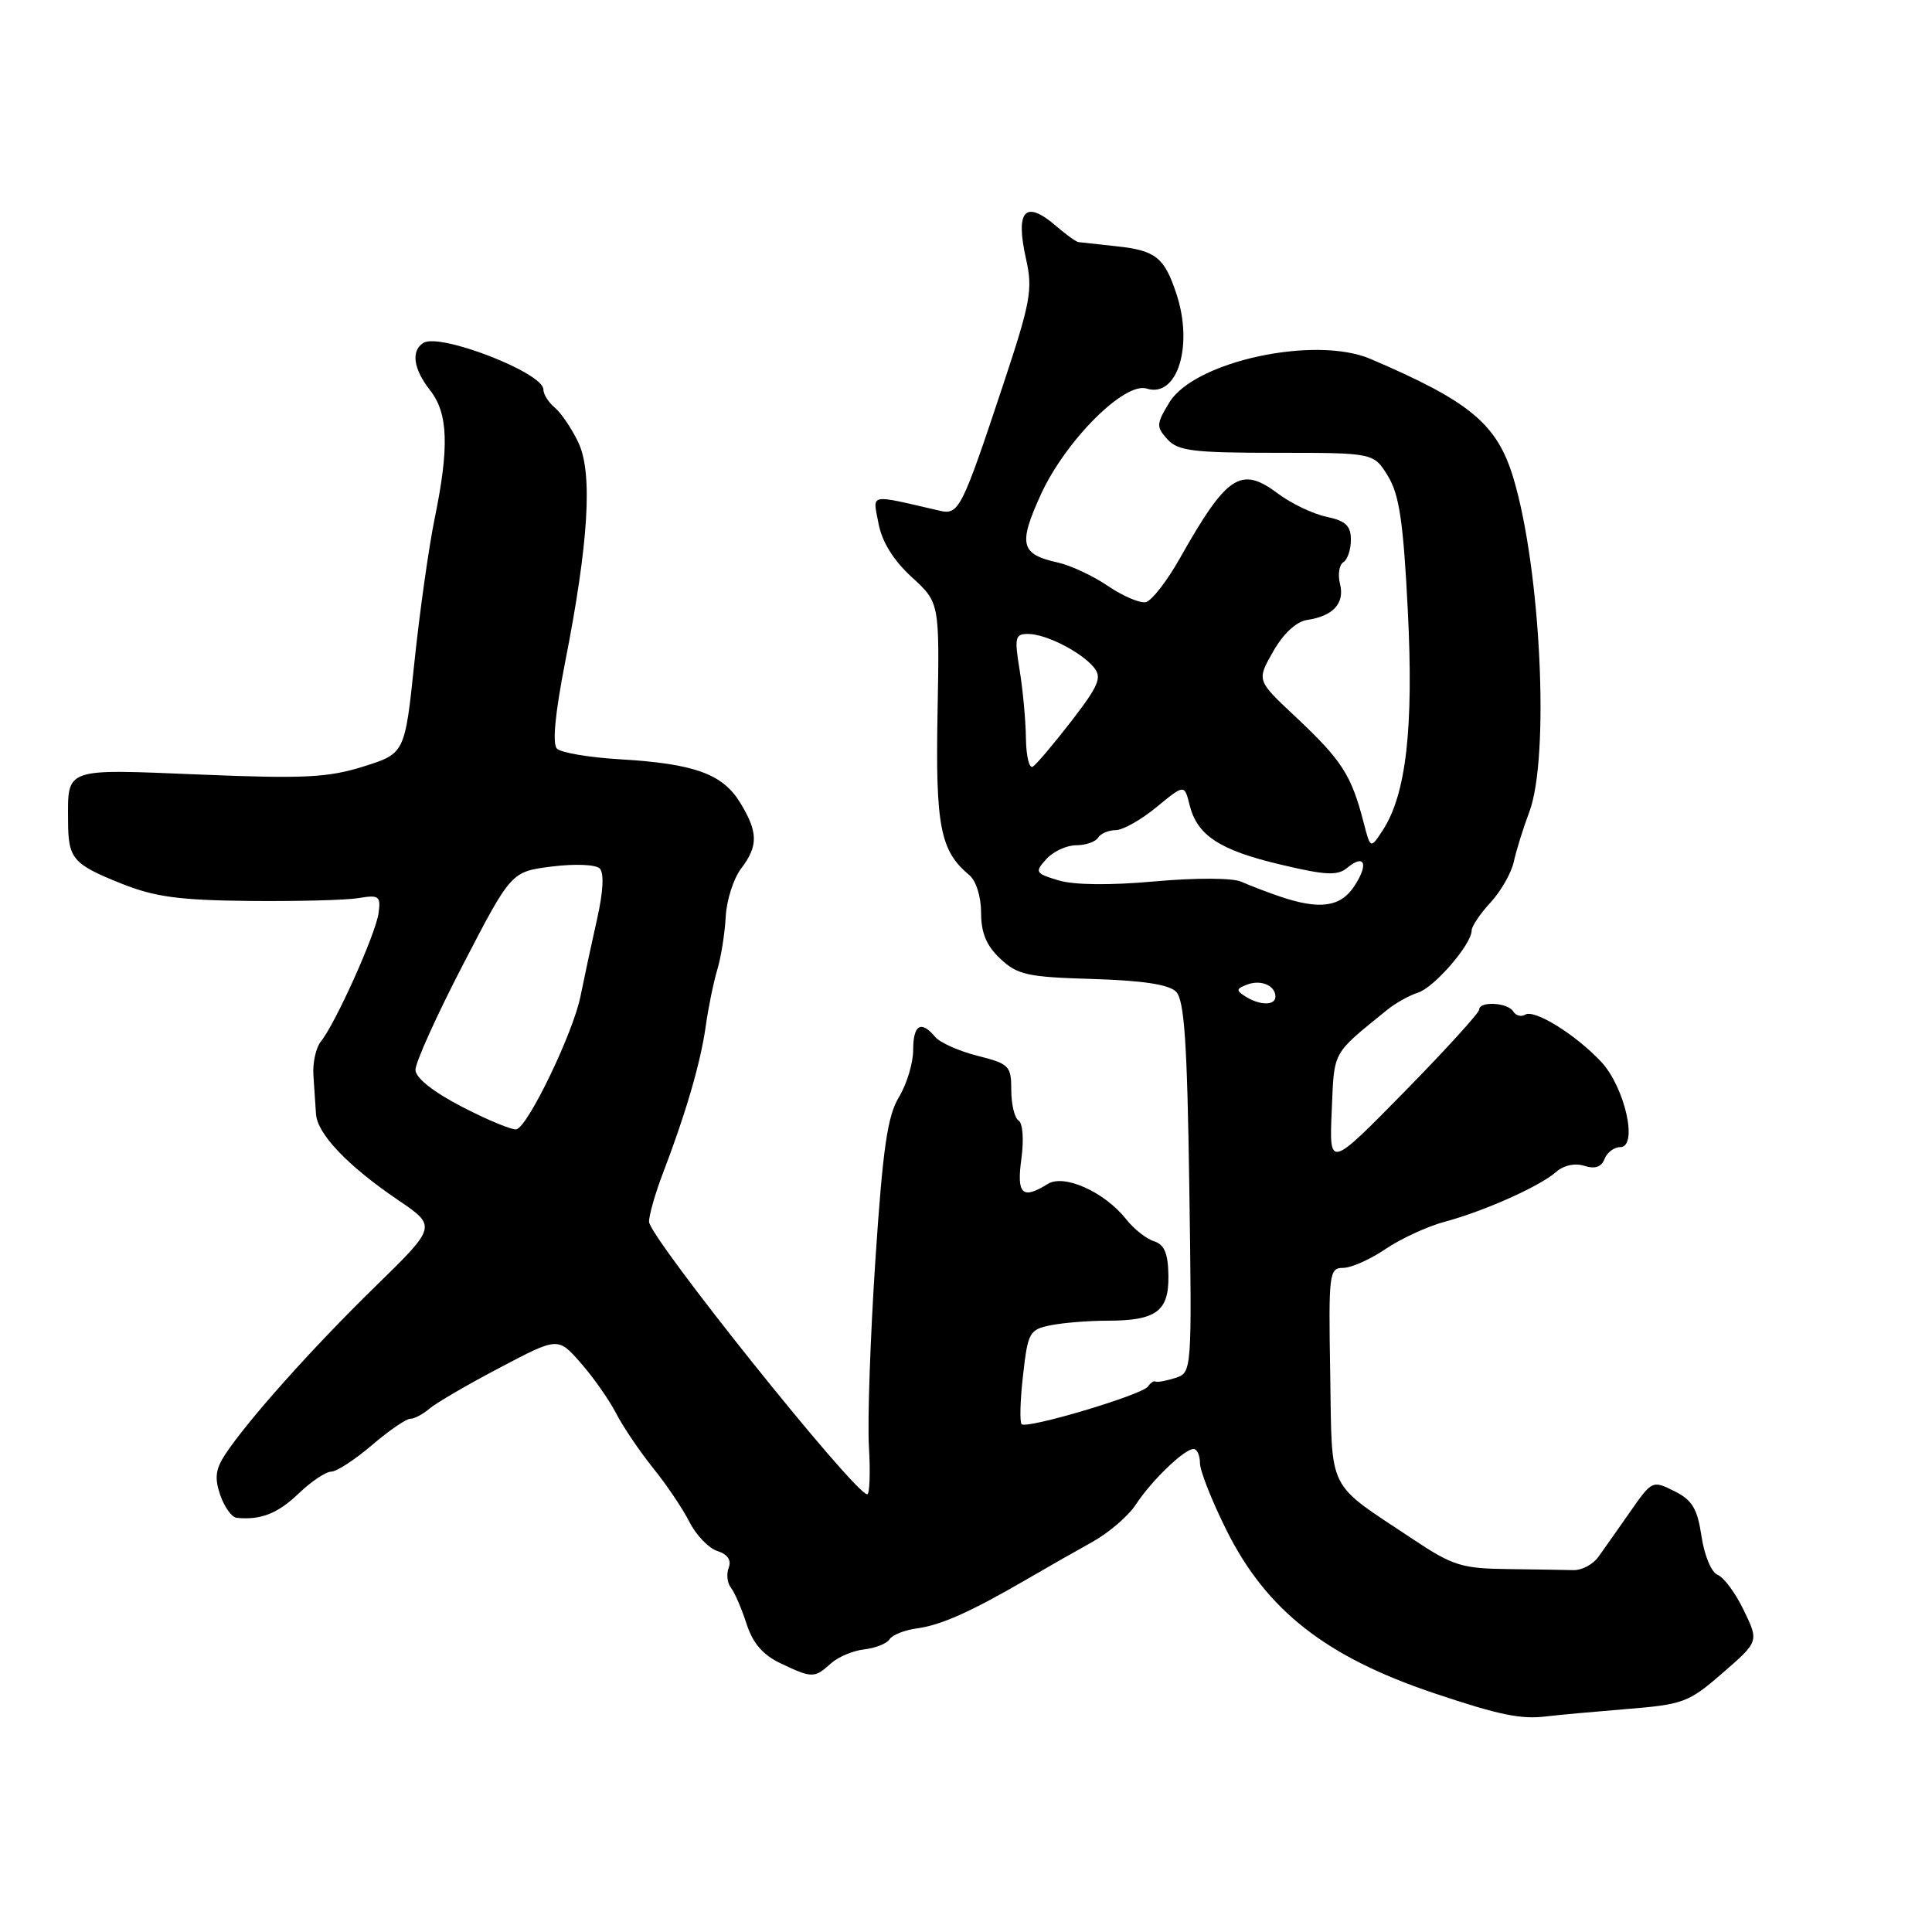 <?xml version="1.0" encoding="UTF-8" standalone="no"?>
<!DOCTYPE svg PUBLIC "-//W3C//DTD SVG 1.1//EN" "http://www.w3.org/Graphics/SVG/1.1/DTD/svg11.dtd" >
<svg xmlns="http://www.w3.org/2000/svg" xmlns:xlink="http://www.w3.org/1999/xlink" version="1.1" viewBox="0 0 256 256">
 <g >
 <path fill="currentColor"
d=" M 215.50 226.46 C 223.06 225.85 223.76 225.59 228.28 221.66 C 233.06 217.50 233.06 217.50 231.06 213.37 C 229.97 211.10 228.41 208.99 227.60 208.68 C 226.78 208.36 225.84 206.13 225.46 203.58 C 224.91 199.89 224.23 198.76 221.85 197.58 C 218.97 196.14 218.89 196.17 216.01 200.31 C 214.40 202.61 212.50 205.31 211.79 206.30 C 211.08 207.29 209.60 208.08 208.50 208.05 C 207.40 208.02 203.48 207.96 199.78 207.91 C 193.71 207.84 192.49 207.46 187.28 203.99 C 175.64 196.24 176.53 198.01 176.26 182.06 C 176.03 168.72 176.12 168.00 177.97 168.00 C 179.04 168.00 181.57 166.88 183.59 165.50 C 185.62 164.13 189.13 162.51 191.39 161.90 C 196.63 160.50 204.01 157.21 206.18 155.30 C 207.19 154.41 208.68 154.08 209.93 154.48 C 211.34 154.93 212.20 154.63 212.61 153.57 C 212.94 152.71 213.88 152.00 214.69 152.00 C 217.10 152.00 215.31 144.05 212.15 140.68 C 208.75 137.06 203.31 133.69 202.09 134.45 C 201.57 134.77 200.86 134.58 200.51 134.02 C 199.78 132.83 196.00 132.63 196.00 133.78 C 196.00 134.21 191.53 139.12 186.07 144.69 C 176.13 154.81 176.13 154.81 176.46 147.19 C 176.81 139.11 176.42 139.82 183.76 133.85 C 184.87 132.94 186.73 131.90 187.89 131.53 C 190.05 130.85 195.00 125.12 195.00 123.30 C 195.00 122.75 196.12 121.08 197.49 119.60 C 198.86 118.12 200.25 115.70 200.58 114.21 C 200.90 112.72 201.83 109.74 202.64 107.59 C 205.36 100.37 204.17 75.46 200.53 63.34 C 198.38 56.18 194.78 53.19 181.60 47.56 C 174.25 44.42 158.27 47.87 154.95 53.32 C 153.21 56.18 153.19 56.55 154.69 58.21 C 156.09 59.75 158.08 60.00 169.17 60.00 C 182.03 60.00 182.03 60.00 183.92 63.10 C 185.42 65.57 185.95 69.17 186.54 80.85 C 187.33 96.43 186.33 105.24 183.23 110.00 C 181.60 112.50 181.60 112.50 180.69 109.00 C 179.05 102.65 177.80 100.72 171.51 94.83 C 166.52 90.15 166.52 90.15 168.70 86.33 C 170.05 83.95 171.76 82.37 173.19 82.15 C 176.65 81.64 178.20 79.94 177.56 77.39 C 177.25 76.14 177.44 74.84 178.00 74.50 C 178.55 74.16 179.00 72.82 179.00 71.52 C 179.00 69.66 178.30 69.01 175.75 68.47 C 173.96 68.09 171.07 66.71 169.32 65.39 C 164.42 61.72 162.58 62.93 156.36 73.94 C 154.64 77.00 152.59 79.63 151.81 79.79 C 151.02 79.94 148.77 78.98 146.80 77.64 C 144.83 76.30 141.85 74.91 140.18 74.54 C 135.22 73.45 134.90 72.14 137.93 65.50 C 141.20 58.37 149.02 50.55 151.95 51.49 C 156.00 52.77 158.17 45.81 155.87 38.90 C 154.28 34.11 153.12 33.19 148.00 32.64 C 145.53 32.37 143.23 32.12 142.90 32.08 C 142.57 32.03 141.27 31.10 140.00 30.00 C 135.84 26.39 134.50 27.83 135.96 34.34 C 136.87 38.36 136.56 40.03 132.92 50.99 C 127.47 67.41 127.05 68.26 124.55 67.68 C 114.91 65.46 115.65 65.31 116.41 69.38 C 116.87 71.80 118.37 74.23 120.80 76.46 C 124.50 79.85 124.50 79.85 124.23 94.44 C 123.95 109.49 124.59 112.76 128.43 115.95 C 129.34 116.70 130.00 118.81 130.00 120.95 C 130.00 123.62 130.71 125.32 132.55 127.04 C 134.82 129.18 136.16 129.47 144.77 129.72 C 151.39 129.92 154.88 130.45 155.83 131.40 C 156.93 132.50 157.31 138.04 157.59 157.34 C 157.94 181.88 157.94 181.88 155.72 182.59 C 154.50 182.98 153.33 183.19 153.11 183.06 C 152.90 182.93 152.45 183.23 152.11 183.72 C 151.35 184.83 136.05 189.39 135.37 188.71 C 135.10 188.43 135.18 185.51 135.56 182.21 C 136.20 176.54 136.40 176.17 139.24 175.60 C 140.90 175.27 144.25 175.00 146.69 175.00 C 153.21 175.00 154.89 173.77 154.82 169.03 C 154.78 166.07 154.29 164.91 152.91 164.47 C 151.89 164.15 150.24 162.84 149.24 161.58 C 146.39 157.95 141.00 155.52 138.83 156.88 C 135.45 158.99 134.69 158.26 135.34 153.54 C 135.68 151.02 135.53 148.83 134.97 148.48 C 134.44 148.15 134.00 146.34 134.00 144.46 C 134.00 141.23 133.73 140.96 129.53 139.90 C 127.07 139.28 124.54 138.15 123.91 137.39 C 122.05 135.15 121.00 135.78 121.00 139.13 C 121.00 140.85 120.15 143.67 119.11 145.38 C 117.59 147.89 116.98 152.12 115.99 167.00 C 115.32 177.18 114.93 188.31 115.14 191.75 C 115.34 195.19 115.23 198.00 114.91 198.00 C 113.27 198.00 86.01 163.93 86.00 161.88 C 86.00 160.99 86.84 158.07 87.87 155.38 C 90.89 147.49 92.83 140.81 93.51 136.00 C 93.85 133.53 94.55 130.15 95.04 128.50 C 95.54 126.85 96.04 123.70 96.16 121.50 C 96.27 119.30 97.19 116.43 98.18 115.12 C 100.49 112.09 100.47 110.28 98.07 106.35 C 95.75 102.55 92.00 101.19 82.14 100.61 C 78.09 100.37 74.34 99.74 73.80 99.20 C 73.17 98.57 73.55 94.58 74.86 87.86 C 78.00 71.91 78.56 62.70 76.64 58.64 C 75.76 56.79 74.35 54.71 73.52 54.02 C 72.68 53.32 72.00 52.24 72.00 51.60 C 72.00 49.40 58.30 44.08 56.11 45.43 C 54.43 46.47 54.77 48.90 57.00 51.73 C 59.38 54.76 59.54 59.23 57.60 68.68 C 56.83 72.43 55.62 80.98 54.92 87.67 C 53.65 99.84 53.65 99.84 48.15 101.57 C 43.45 103.04 40.29 103.20 26.44 102.63 C 8.38 101.89 8.99 101.67 9.02 108.83 C 9.04 113.78 9.64 114.49 16.01 117.05 C 20.47 118.84 23.66 119.28 33.00 119.38 C 39.33 119.44 45.85 119.28 47.50 119.00 C 50.23 118.55 50.47 118.73 50.16 121.00 C 49.79 123.74 44.46 135.61 42.52 138.00 C 41.86 138.82 41.41 140.85 41.53 142.50 C 41.64 144.15 41.80 146.45 41.87 147.60 C 42.03 150.24 46.07 154.48 52.73 159.00 C 57.89 162.50 57.89 162.50 49.70 170.50 C 41.37 178.63 32.84 188.18 29.84 192.72 C 28.55 194.69 28.41 195.86 29.19 198.12 C 29.74 199.70 30.71 201.05 31.35 201.12 C 34.55 201.44 36.78 200.56 39.55 197.92 C 41.22 196.31 43.18 195.00 43.89 195.00 C 44.60 195.00 47.02 193.42 49.27 191.50 C 51.52 189.57 53.81 188.00 54.35 188.00 C 54.90 188.00 56.05 187.39 56.92 186.64 C 57.79 185.90 61.97 183.46 66.22 181.23 C 73.94 177.16 73.94 177.16 76.95 180.60 C 78.61 182.48 80.71 185.48 81.63 187.26 C 82.55 189.04 84.75 192.30 86.52 194.50 C 88.30 196.70 90.48 199.93 91.36 201.68 C 92.25 203.43 93.92 205.16 95.06 205.52 C 96.41 205.95 96.94 206.72 96.56 207.72 C 96.23 208.56 96.36 209.76 96.85 210.38 C 97.34 210.99 98.27 213.15 98.92 215.16 C 99.75 217.74 101.08 219.28 103.45 220.41 C 107.59 222.38 107.93 222.38 110.09 220.42 C 111.05 219.55 113.05 218.71 114.53 218.55 C 116.01 218.38 117.52 217.78 117.87 217.21 C 118.23 216.64 119.86 215.99 121.51 215.77 C 124.70 215.34 128.65 213.57 136.15 209.21 C 138.71 207.72 142.58 205.51 144.75 204.31 C 146.92 203.10 149.50 200.89 150.49 199.38 C 152.58 196.18 156.92 192.00 158.15 192.00 C 158.62 192.00 159.00 192.84 159.00 193.87 C 159.00 194.89 160.60 198.93 162.55 202.83 C 167.83 213.38 175.69 219.54 190.00 224.35 C 198.73 227.28 201.57 227.86 205.00 227.42 C 206.38 227.25 211.10 226.82 215.50 226.46 Z  M 61.30 146.70 C 57.44 144.71 55.09 142.85 55.05 141.78 C 55.02 140.83 57.87 134.53 61.37 127.78 C 67.74 115.50 67.74 115.50 73.12 114.82 C 76.14 114.44 78.92 114.55 79.46 115.07 C 80.06 115.67 79.94 118.11 79.12 121.76 C 78.41 124.91 77.42 129.53 76.92 132.00 C 75.96 136.82 70.01 149.20 68.44 149.64 C 67.93 149.78 64.71 148.46 61.30 146.70 Z  M 165.03 132.04 C 163.76 131.24 163.79 131.02 165.23 130.47 C 167.07 129.76 169.00 130.58 169.00 132.06 C 169.00 133.26 166.94 133.25 165.03 132.04 Z  M 169.50 118.76 C 167.85 118.20 165.60 117.33 164.50 116.84 C 163.35 116.32 158.49 116.30 153.00 116.79 C 147.05 117.33 142.28 117.27 140.25 116.65 C 137.17 115.72 137.08 115.56 138.65 113.83 C 139.56 112.82 141.34 112.00 142.60 112.00 C 143.85 112.00 145.16 111.55 145.50 111.00 C 145.84 110.45 146.89 110.00 147.83 110.00 C 148.77 110.00 151.21 108.63 153.24 106.95 C 156.94 103.91 156.94 103.91 157.63 106.68 C 158.65 110.72 161.60 112.65 169.72 114.57 C 175.65 115.98 177.23 116.06 178.50 115.00 C 180.82 113.07 181.39 114.48 179.46 117.41 C 177.63 120.21 174.84 120.59 169.50 118.76 Z  M 135.94 97.81 C 135.91 95.44 135.53 91.36 135.10 88.75 C 134.40 84.48 134.51 84.00 136.21 84.00 C 138.57 84.00 143.23 86.36 144.94 88.43 C 146.05 89.76 145.60 90.83 141.98 95.53 C 139.63 98.57 137.32 101.30 136.85 101.59 C 136.38 101.88 135.97 100.18 135.94 97.81 Z "/>
</g>
</svg>
